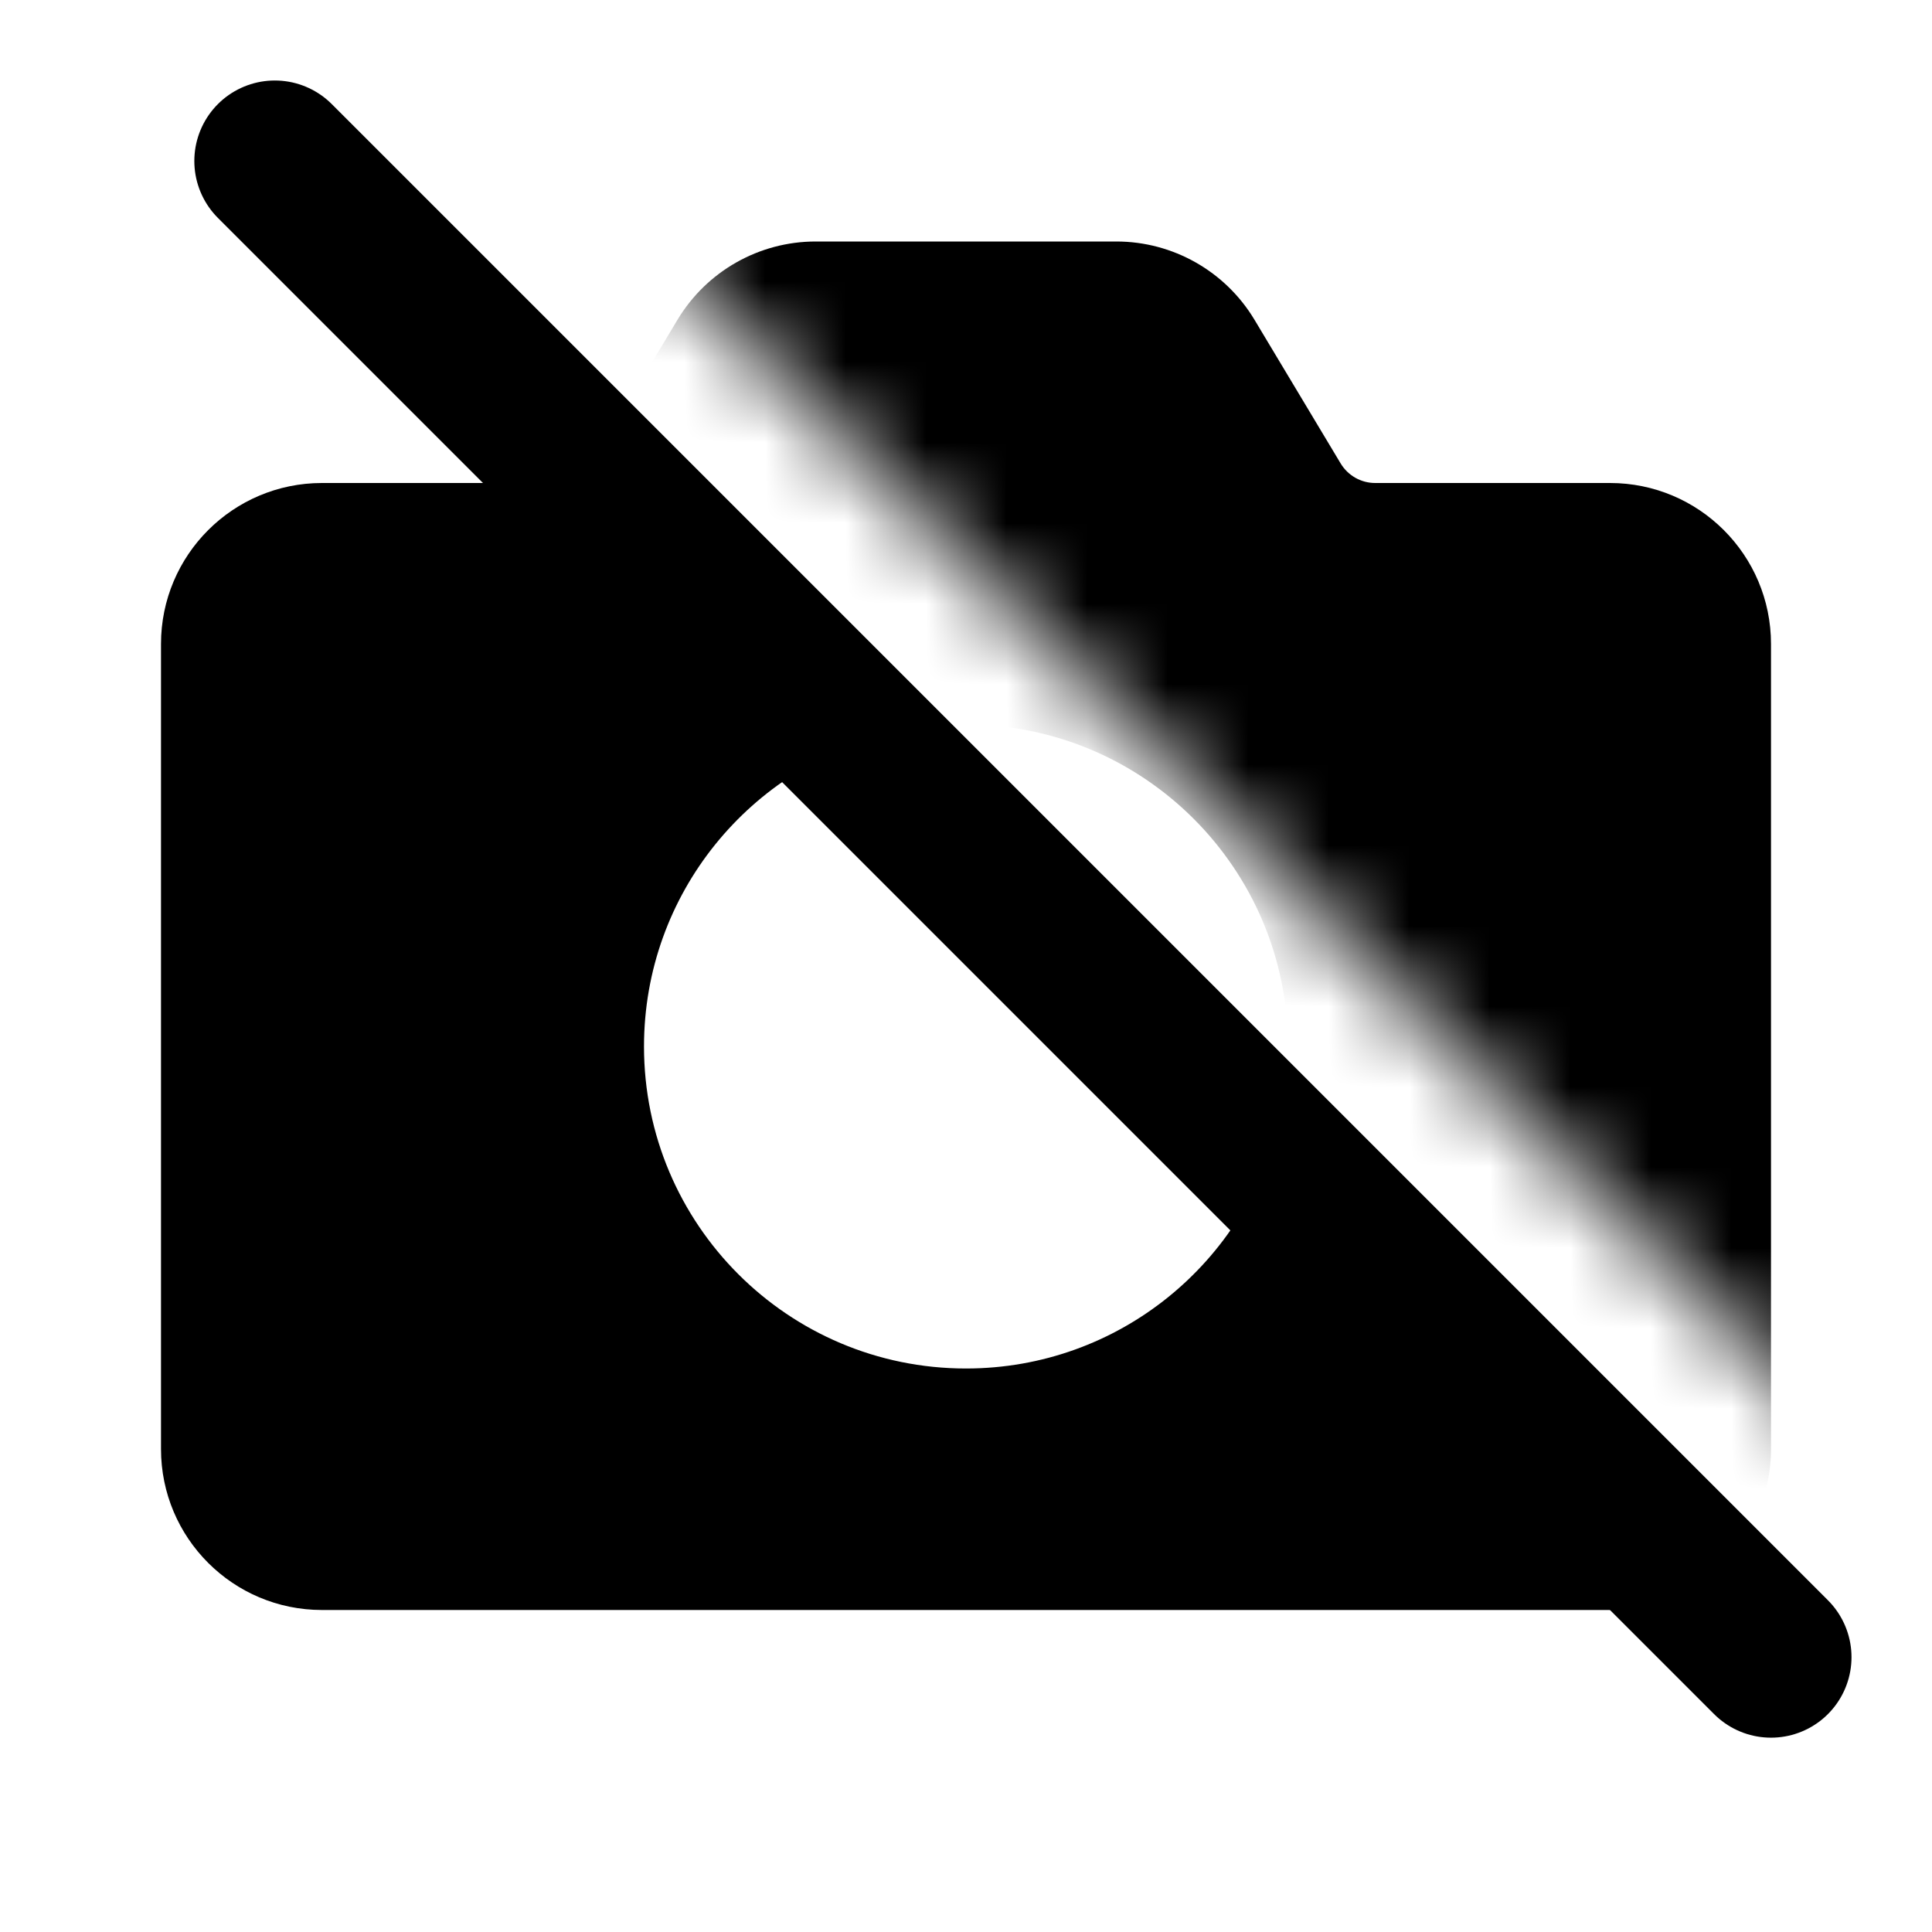 <svg width="24" height="24" viewBox="0 0 24 24" fill="none" xmlns="http://www.w3.org/2000/svg">
<rect width="24" height="24" fill="white"/>
<line x1="3.414" y1="2" x2="22" y2="20.586" stroke="black" stroke-width="2" stroke-linecap="round"/>
<path fill-rule="evenodd" clip-rule="evenodd" d="M7.5 5.5L7.2 6H4C2.895 6 2 6.895 2 8V18C2 19.105 2.895 20 4 20H20C20.552 20 21.052 19.776 21.414 19.414L15.899 13.899C15.491 15.675 13.9 17 12 17C9.791 17 8 15.209 8 13C8 11.1 9.325 9.509 11.101 9.101L7.5 5.5Z" fill="black"/>
<mask id="mask0_346_279" style="mask-type:alpha" maskUnits="userSpaceOnUse" x="7" y="2" width="16" height="16">
<path d="M23 18L7 2H23V18Z" fill="#D9D9D9"/>
</mask>
<g mask="url(#mask0_346_279)">
<path fill-rule="evenodd" clip-rule="evenodd" d="M8.417 3.971C8.779 3.369 9.43 3 10.132 3H13.868C14.57 3 15.221 3.369 15.583 3.971L16.654 5.757C16.745 5.908 16.907 6 17.083 6H20C21.105 6 22 6.895 22 8V18C22 19.105 21.105 20 20 20H4C2.895 20 2 19.105 2 18V8C2 6.895 2.895 6 4 6H6.917C7.093 6 7.255 5.908 7.346 5.757L8.417 3.971ZM12 17C14.209 17 16 15.209 16 13C16 10.791 14.209 9 12 9C9.791 9 8 10.791 8 13C8 15.209 9.791 17 12 17Z" fill="black"/>
</g>
</svg>
